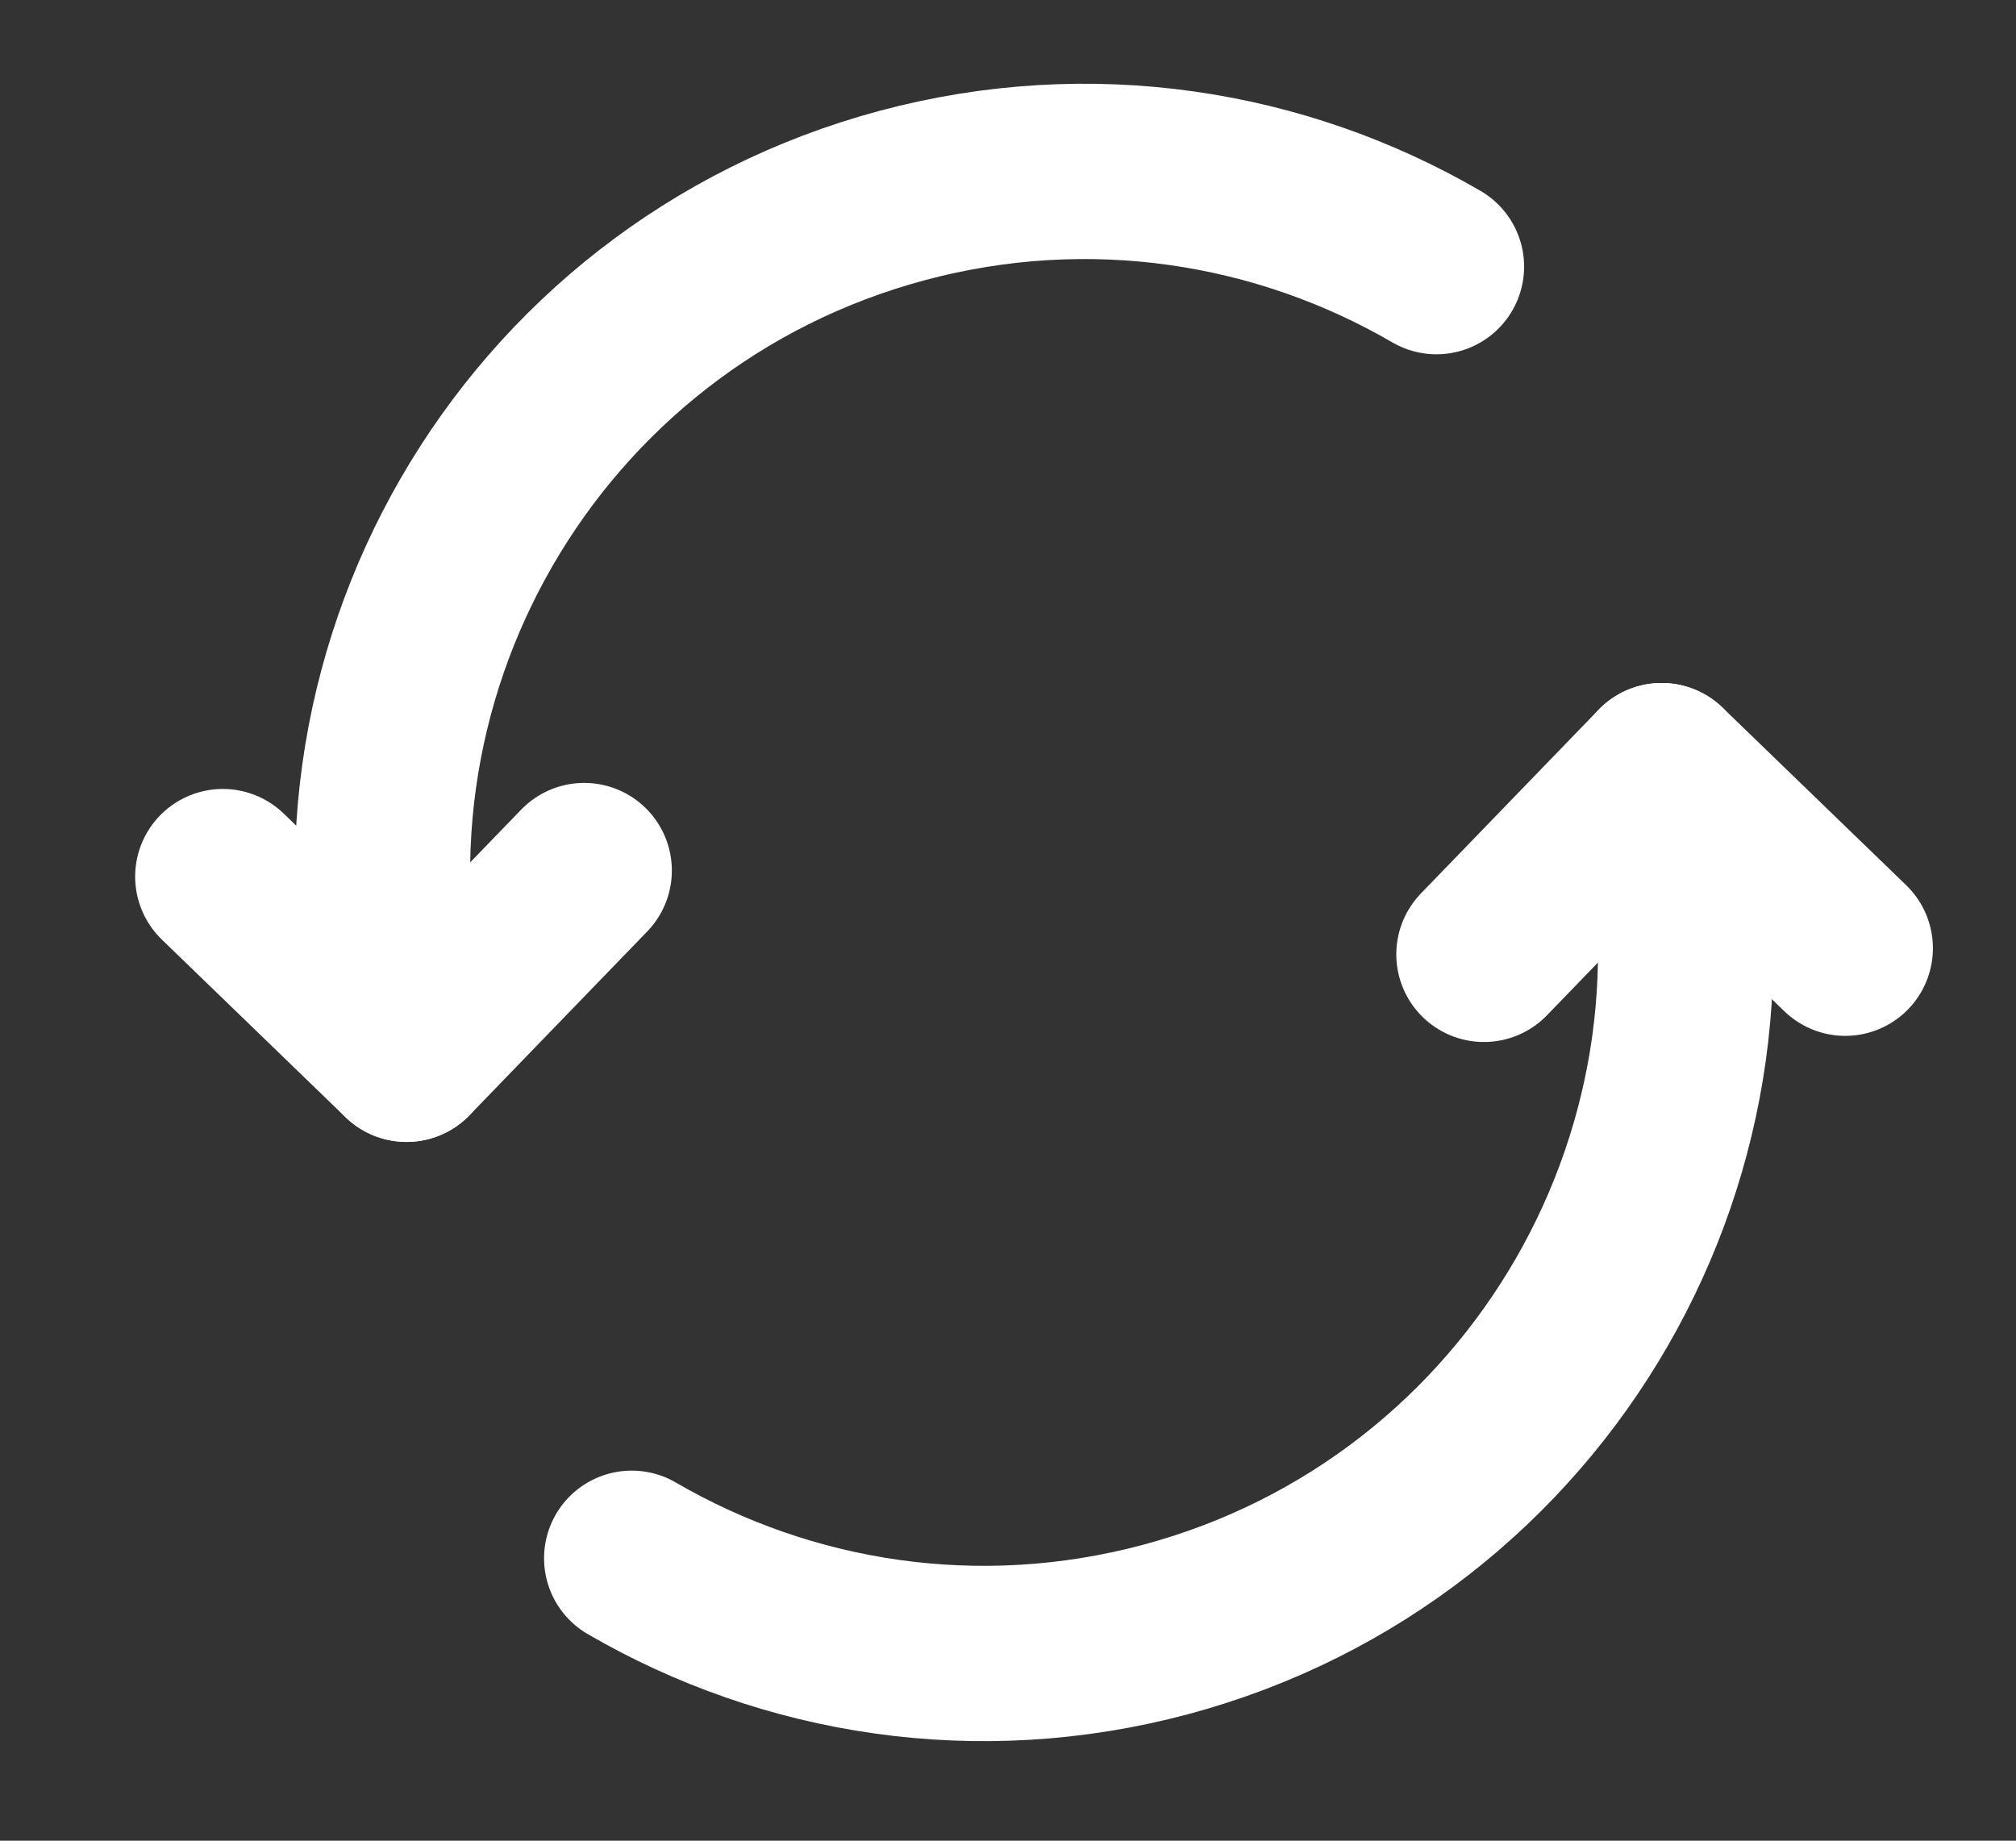 <svg width="23" height="21" viewBox="0 0 23 21" fill="none" xmlns="http://www.w3.org/2000/svg">
<rect x="0" y="0" width="23" height="21" fill="#333333" stroke="none"/>
<g id="Group 1020">
<g id="Group 1019">
<path id="Ellipse 567" d="M18.957 8.792C20.1 13.059 17.567 17.446 13.3 18.59C11.157 19.164 8.984 18.811 7.207 17.778" stroke="white" stroke-width="2" stroke-linecap="round" stroke-linejoin="round"/>
<path id="Vector 1496" d="M16.93 10.888L18.957 8.792L21.052 10.818" stroke="white" stroke-width="2" stroke-linecap="round" stroke-linejoin="round"/>
</g>
<g id="Group 1018">
<path id="Ellipse 567_2" d="M4.638 12.028C3.495 7.76 6.027 3.373 10.295 2.23C12.438 1.656 14.61 2.008 16.388 3.042" stroke="white" stroke-width="2" stroke-linecap="round" stroke-linejoin="round"/>
<path id="Vector 1496_2" d="M6.665 9.932L4.638 12.028L2.542 10.001" stroke="white" stroke-width="2" stroke-linecap="round" stroke-linejoin="round"/>
</g>
</g>
</svg>
